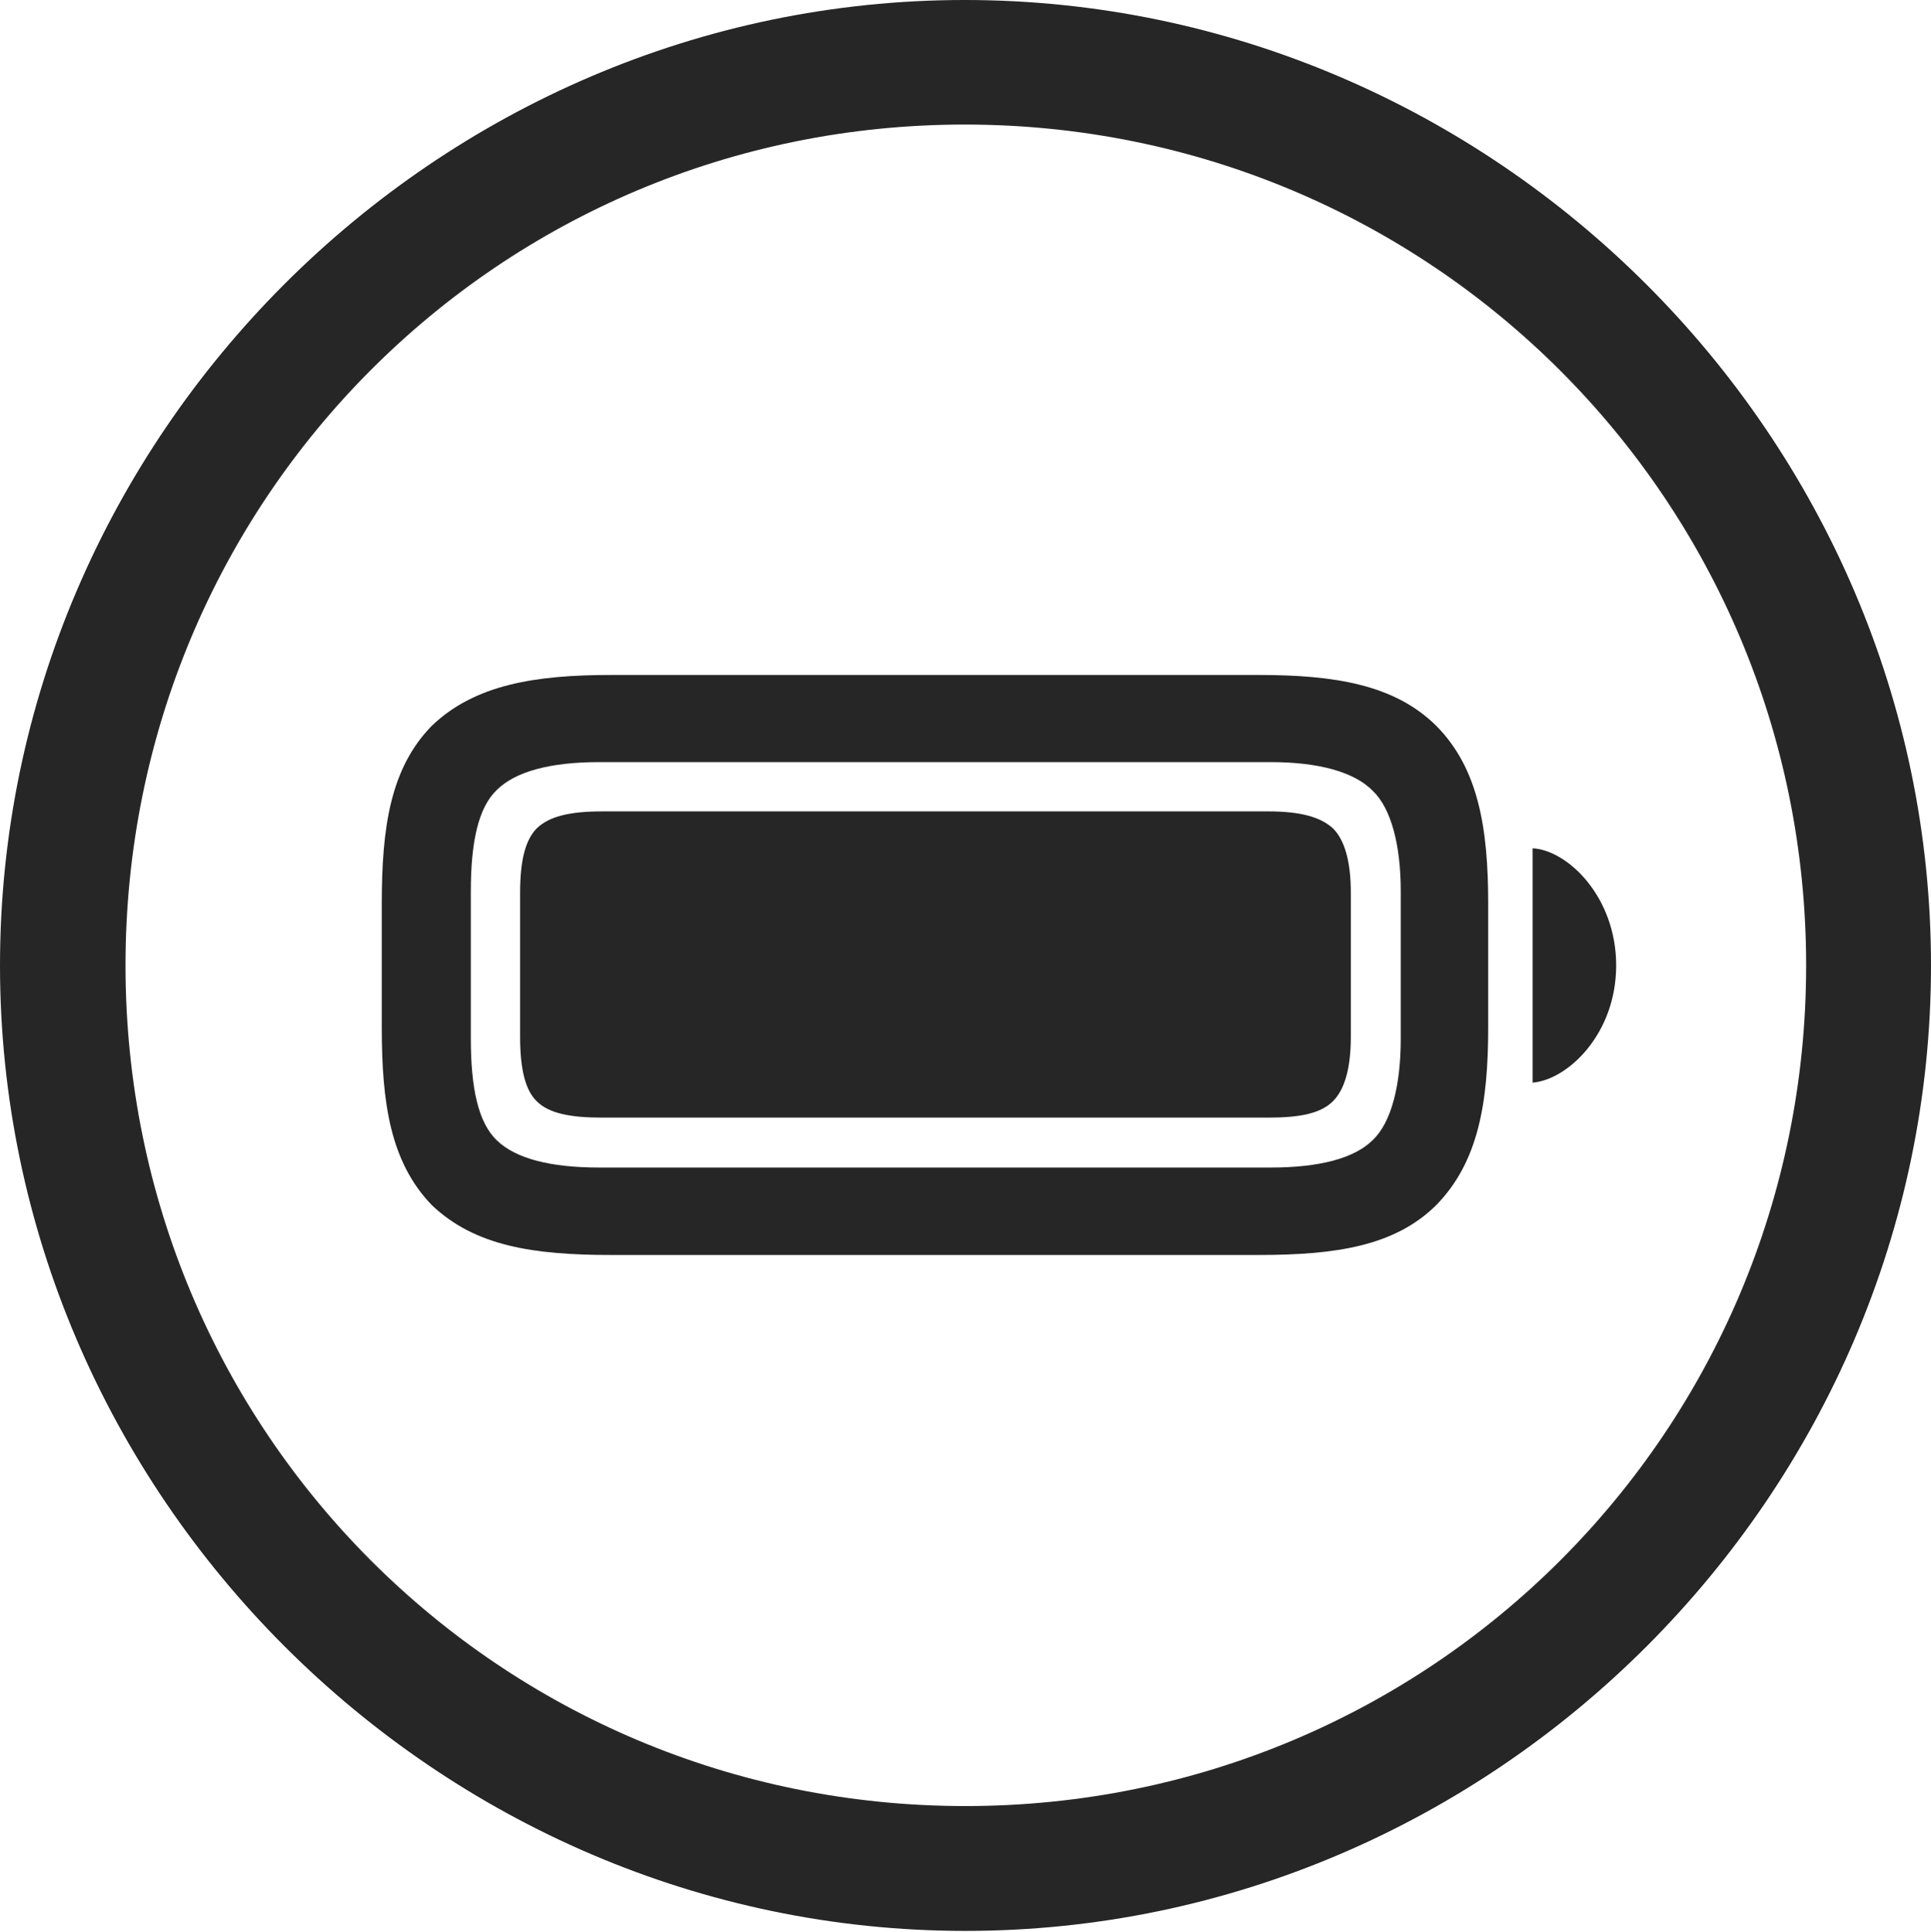 <?xml version="1.0" encoding="UTF-8"?>
<!--Generator: Apple Native CoreSVG 232.5-->
<!DOCTYPE svg
PUBLIC "-//W3C//DTD SVG 1.1//EN"
       "http://www.w3.org/Graphics/SVG/1.1/DTD/svg11.dtd">
<svg version="1.1" xmlns="http://www.w3.org/2000/svg" xmlns:xlink="http://www.w3.org/1999/xlink" width="97.96" height="97.993">
 <g>
  <rect height="97.993" opacity="0" width="97.96" x="0" y="0"/>
  <path d="M48.972 97.944C75.825 97.944 97.96 75.776 97.96 48.972C97.96 22.135 75.791 0 48.938 0C22.135 0 0 22.135 0 48.972C0 75.776 22.169 97.944 48.972 97.944ZM48.972 91.611C25.35 91.611 6.367 72.594 6.367 48.972C6.367 25.35 25.316 6.318 48.938 6.318C72.561 6.318 91.626 25.35 91.626 48.972C91.626 72.594 72.594 91.611 48.972 91.611Z" fill="#000000" fill-opacity="0.85"/>
  <path d="M31.01 63.658L63.838 63.658C67.757 63.658 70.763 63.211 72.865 61.124C75 58.94 75.497 55.938 75.497 52.097L75.497 45.847C75.497 42.007 75 38.971 72.865 36.82C70.748 34.719 67.693 34.237 63.838 34.237L31.01 34.237C27.17 34.237 24.085 34.719 21.901 36.82C19.799 38.971 19.367 41.977 19.367 45.847L19.367 52.097C19.367 55.953 19.799 58.94 21.901 61.124C24.085 63.211 27.076 63.658 31.01 63.658ZM30.391 59.222C27.922 59.222 26.16 58.768 25.209 57.847C24.257 56.944 23.885 55.182 23.885 52.683L23.885 45.212C23.885 42.729 24.257 40.966 25.209 40.064C26.175 39.113 27.971 38.658 30.391 38.658L64.473 38.658C66.858 38.658 68.704 39.143 69.655 40.128C70.572 41.015 71.061 42.857 71.061 45.212L71.061 52.683C71.061 55.087 70.572 56.929 69.655 57.816C68.704 58.768 66.907 59.222 64.473 59.222ZM30.544 56.69L64.338 56.69C65.989 56.69 67.013 56.467 67.626 55.855C68.208 55.272 68.528 54.2 68.528 52.597L68.528 45.28C68.528 43.677 68.208 42.605 67.626 42.023C66.998 41.443 65.974 41.157 64.338 41.157L30.544 41.157C28.893 41.157 27.851 41.413 27.223 42.023C26.674 42.59 26.384 43.583 26.384 45.28L26.384 52.597C26.384 54.294 26.674 55.321 27.223 55.855C27.835 56.467 28.893 56.69 30.544 56.69ZM77.751 54.916C79.536 54.769 81.989 52.447 81.989 48.972C81.989 45.497 79.536 43.127 77.751 43.029Z" fill="#000000" fill-opacity="0.85"/>
 </g>
</svg>
